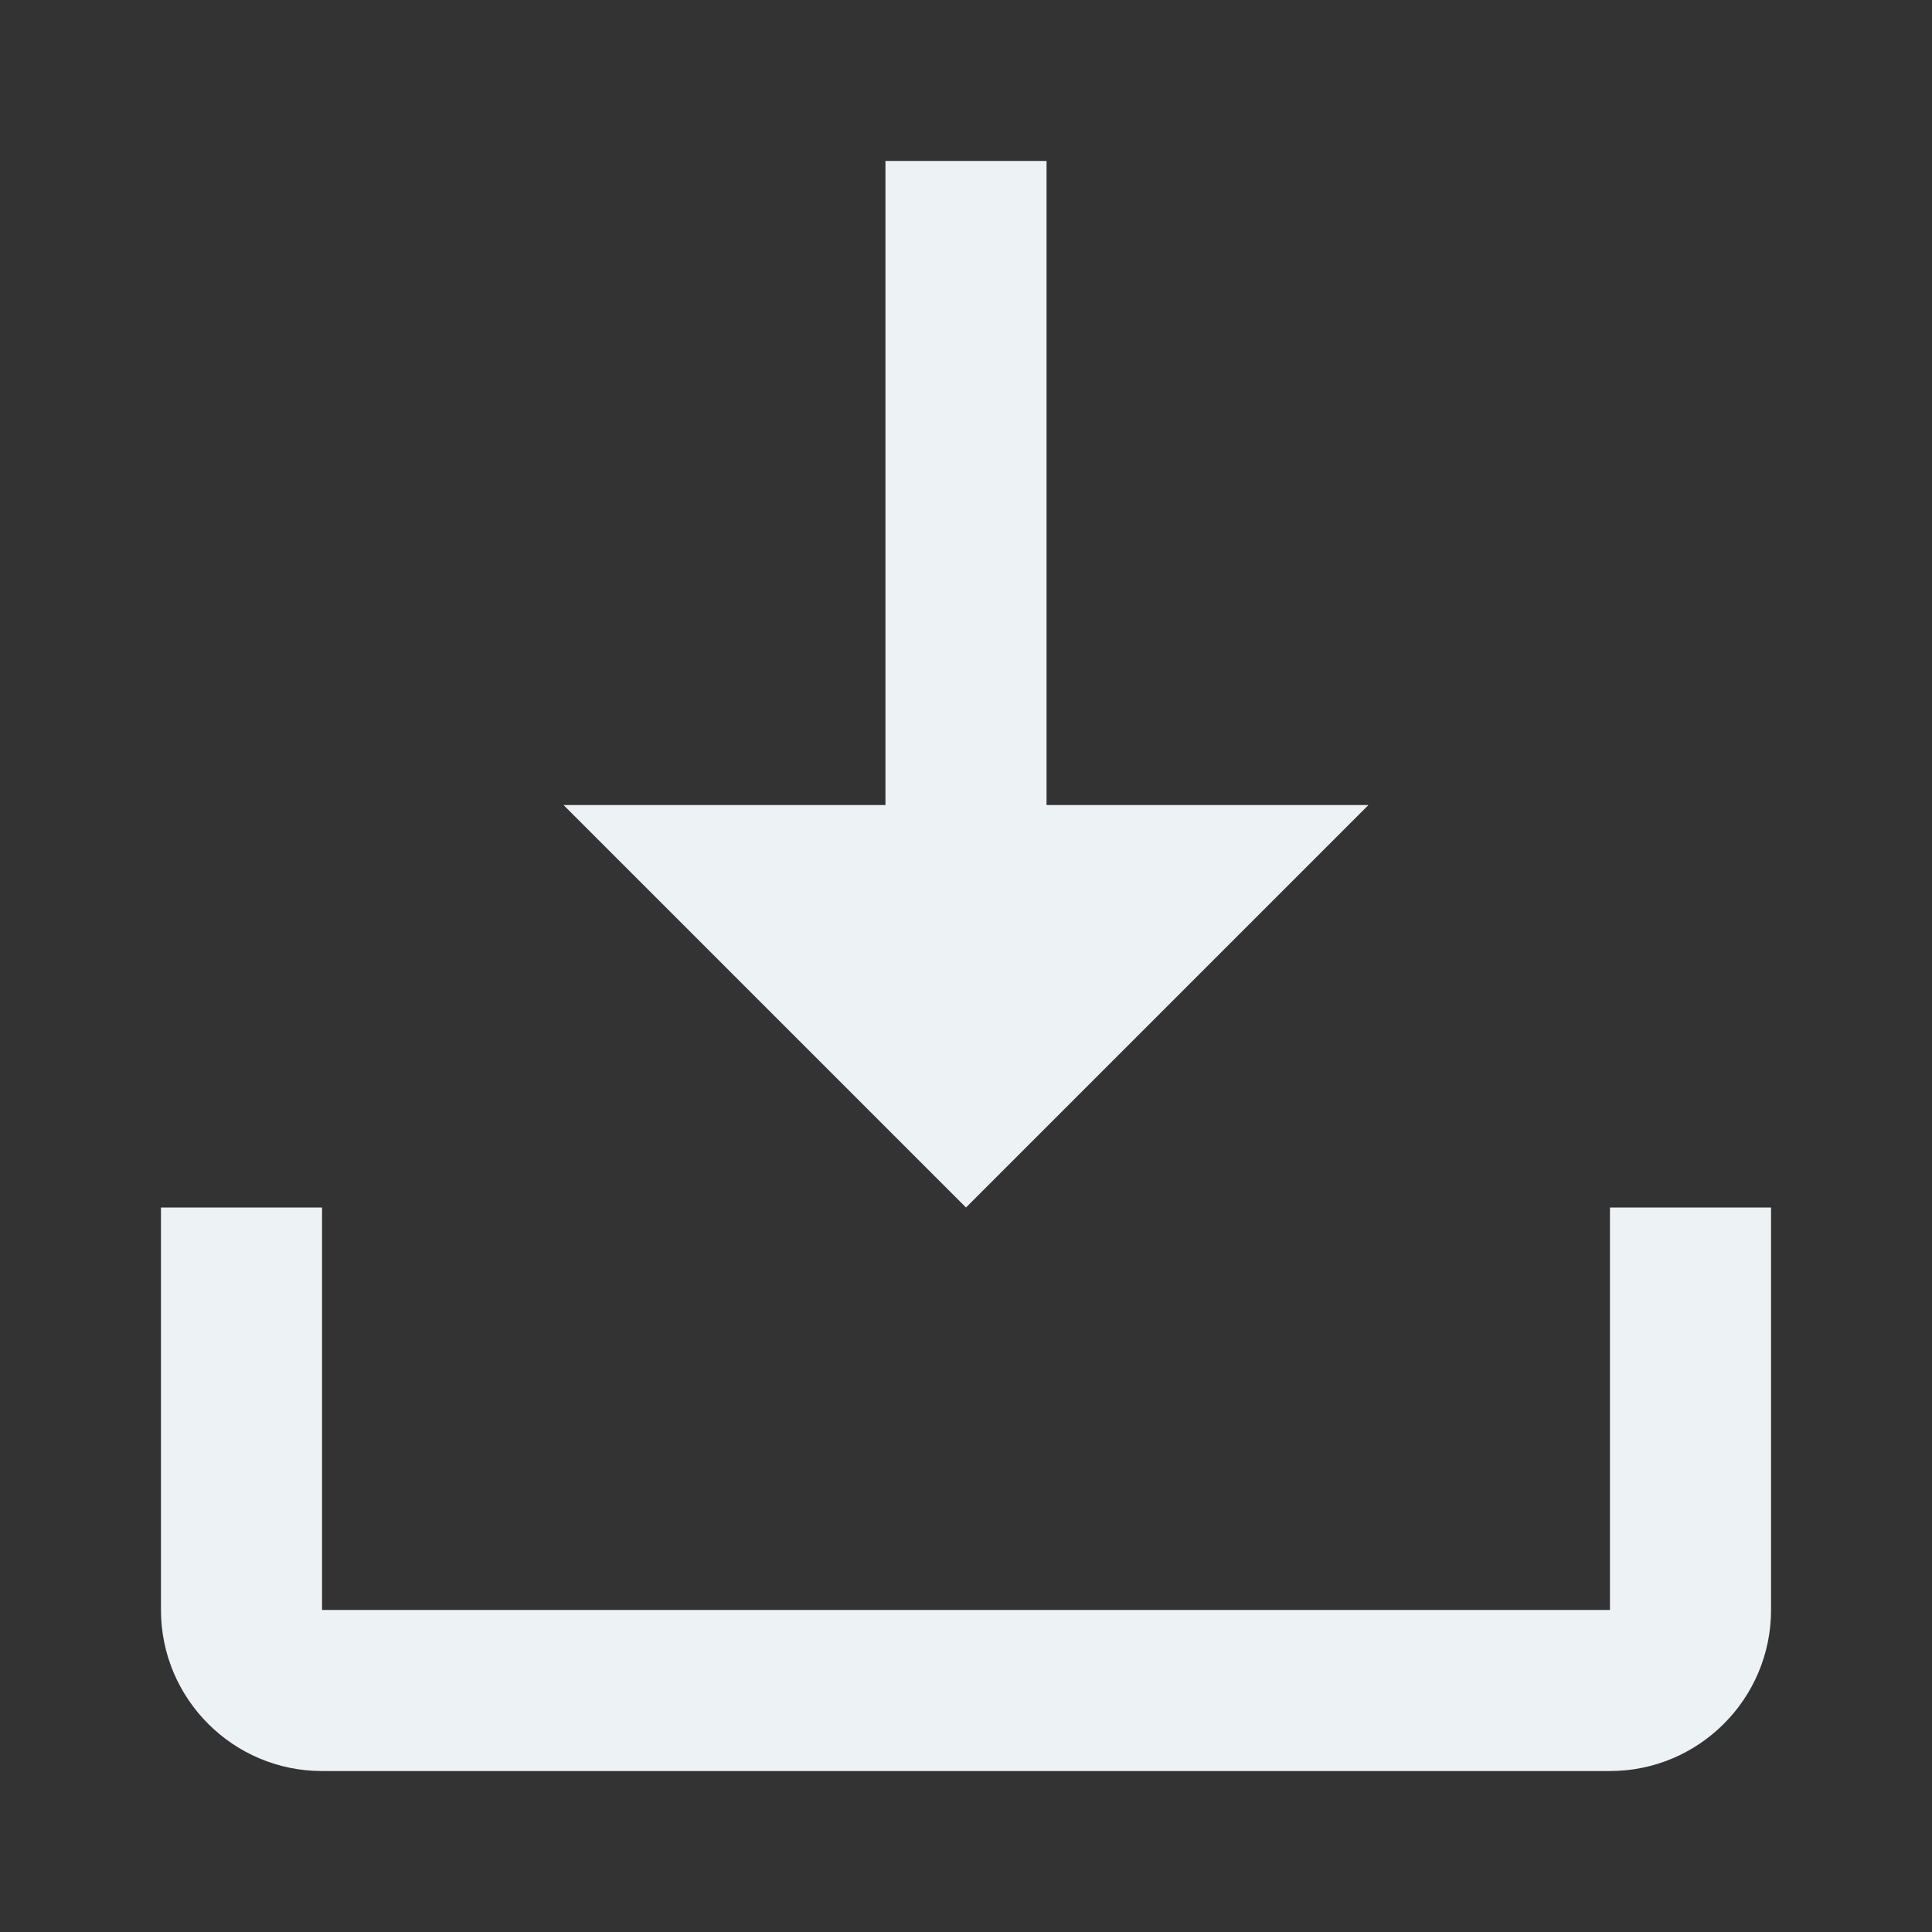<svg width="16" height="16" viewBox="0 0 16 16" fill="none" xmlns="http://www.w3.org/2000/svg">
<rect x="0" y="0" width="16" height="16" fill="#333333" stroke="none"/>
<g clip-path="url(#clip0_86_30)">
<path d="M7.333 1.333V6.667H4.667L8 10L11.333 6.667H8.667V1.333H7.333Z" fill="#EDF2F4"/>
<path d="M2.667 14.667H13.333C14.069 14.667 14.667 14.069 14.667 13.333V10H13.333V13.333H2.667V10H1.333V13.333C1.333 14.069 1.931 14.667 2.667 14.667Z" fill="#EDF2F4"/>
</g>
<defs>
<clipPath id="clip0_86_30">
<rect width="16" height="16" fill="white"/>
</clipPath>
</defs>
</svg>
